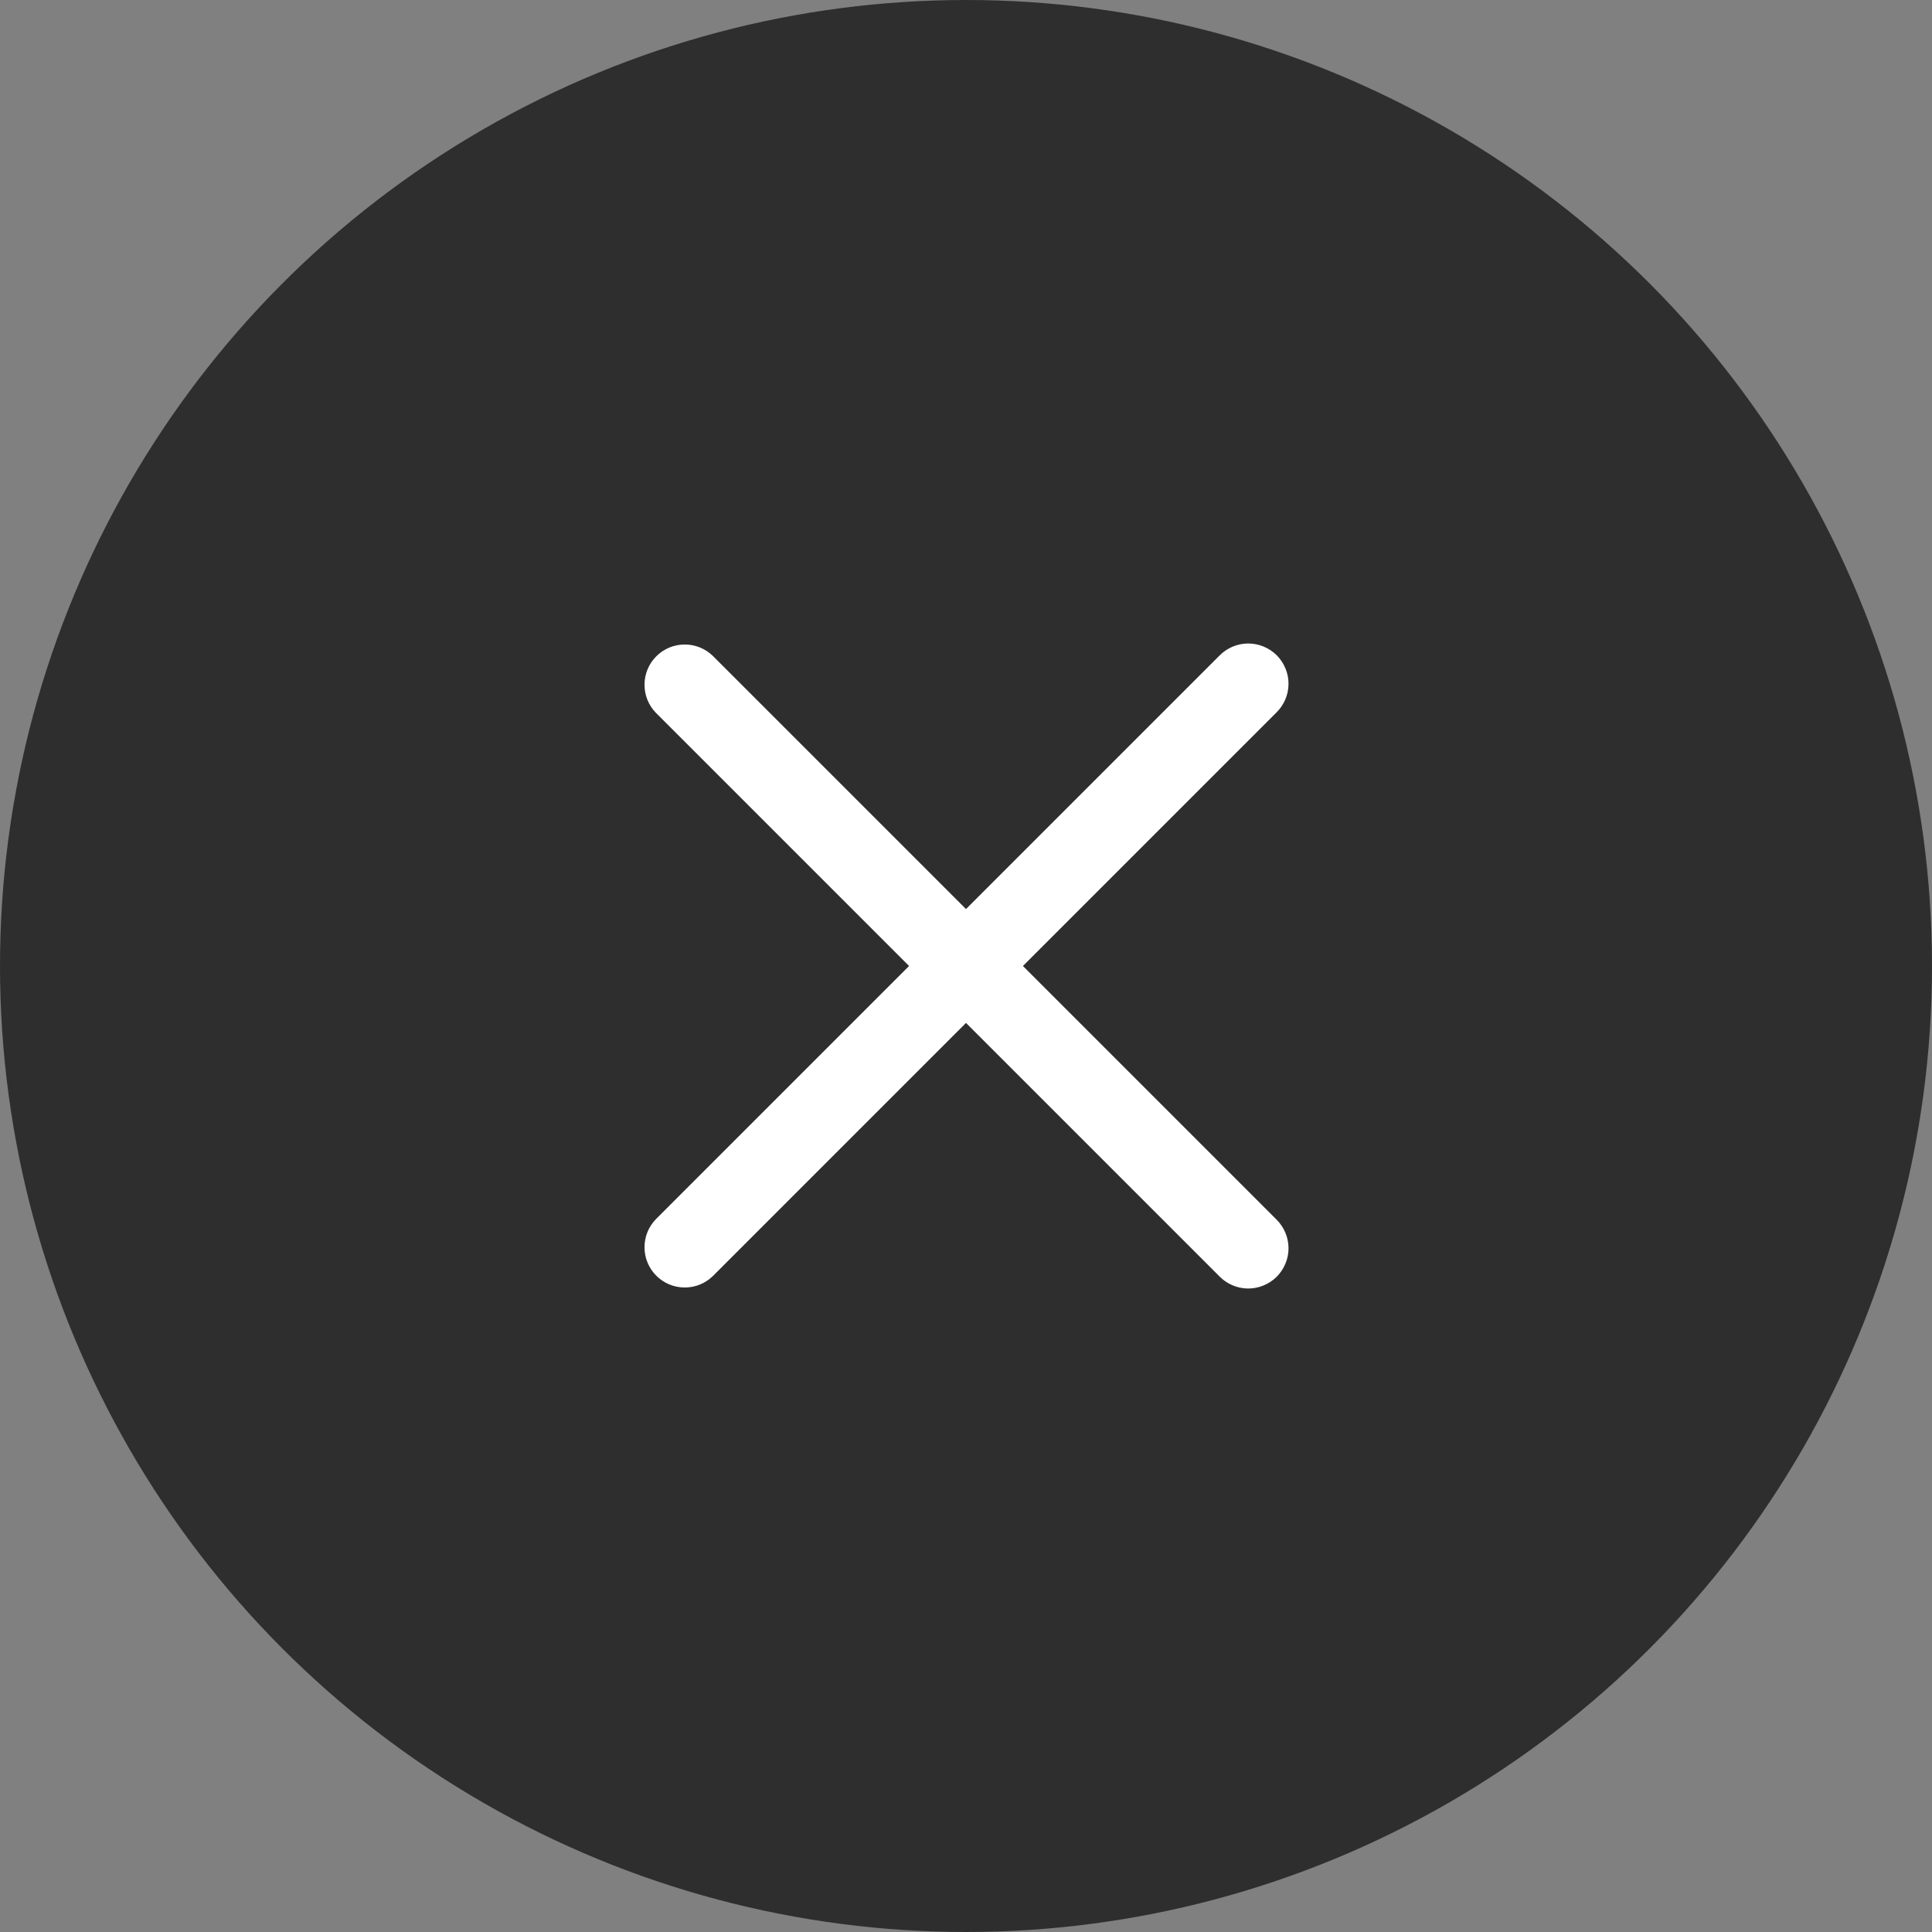 <svg width="30" height="30" viewBox="0 0 30 30" fill="none" xmlns="http://www.w3.org/2000/svg">
<rect x="0" y="0" width="30" height="30" fill="#808080" stroke="none"/>
<circle cx="15" cy="15" r="15" fill="#2E2E2E"/>
<path d="M10.183 18.933L14.116 15L10.183 11.067C10.069 10.949 10.006 10.791 10.008 10.627C10.009 10.463 10.075 10.307 10.191 10.191C10.307 10.075 10.463 10.009 10.627 10.008C10.791 10.006 10.949 10.069 11.067 10.183L15 14.116L18.933 10.183C18.991 10.123 19.06 10.076 19.136 10.043C19.212 10.01 19.294 9.993 19.377 9.992C19.46 9.992 19.543 10.007 19.619 10.039C19.696 10.07 19.766 10.117 19.825 10.175C19.883 10.234 19.93 10.304 19.961 10.381C19.993 10.457 20.009 10.54 20.008 10.623C20.007 10.706 19.99 10.788 19.957 10.864C19.924 10.94 19.877 11.009 19.817 11.067L15.884 15L19.817 18.933C19.877 18.991 19.924 19.06 19.957 19.136C19.99 19.212 20.007 19.294 20.008 19.377C20.009 19.46 19.993 19.543 19.961 19.619C19.93 19.696 19.883 19.766 19.825 19.825C19.766 19.883 19.696 19.93 19.619 19.961C19.543 19.993 19.46 20.008 19.377 20.008C19.294 20.007 19.212 19.99 19.136 19.957C19.06 19.924 18.991 19.877 18.933 19.817L15 15.884L11.067 19.817C10.949 19.931 10.791 19.994 10.627 19.992C10.463 19.991 10.307 19.925 10.191 19.809C10.075 19.693 10.009 19.537 10.008 19.373C10.006 19.209 10.069 19.051 10.183 18.933Z" fill="white"/>
</svg>
